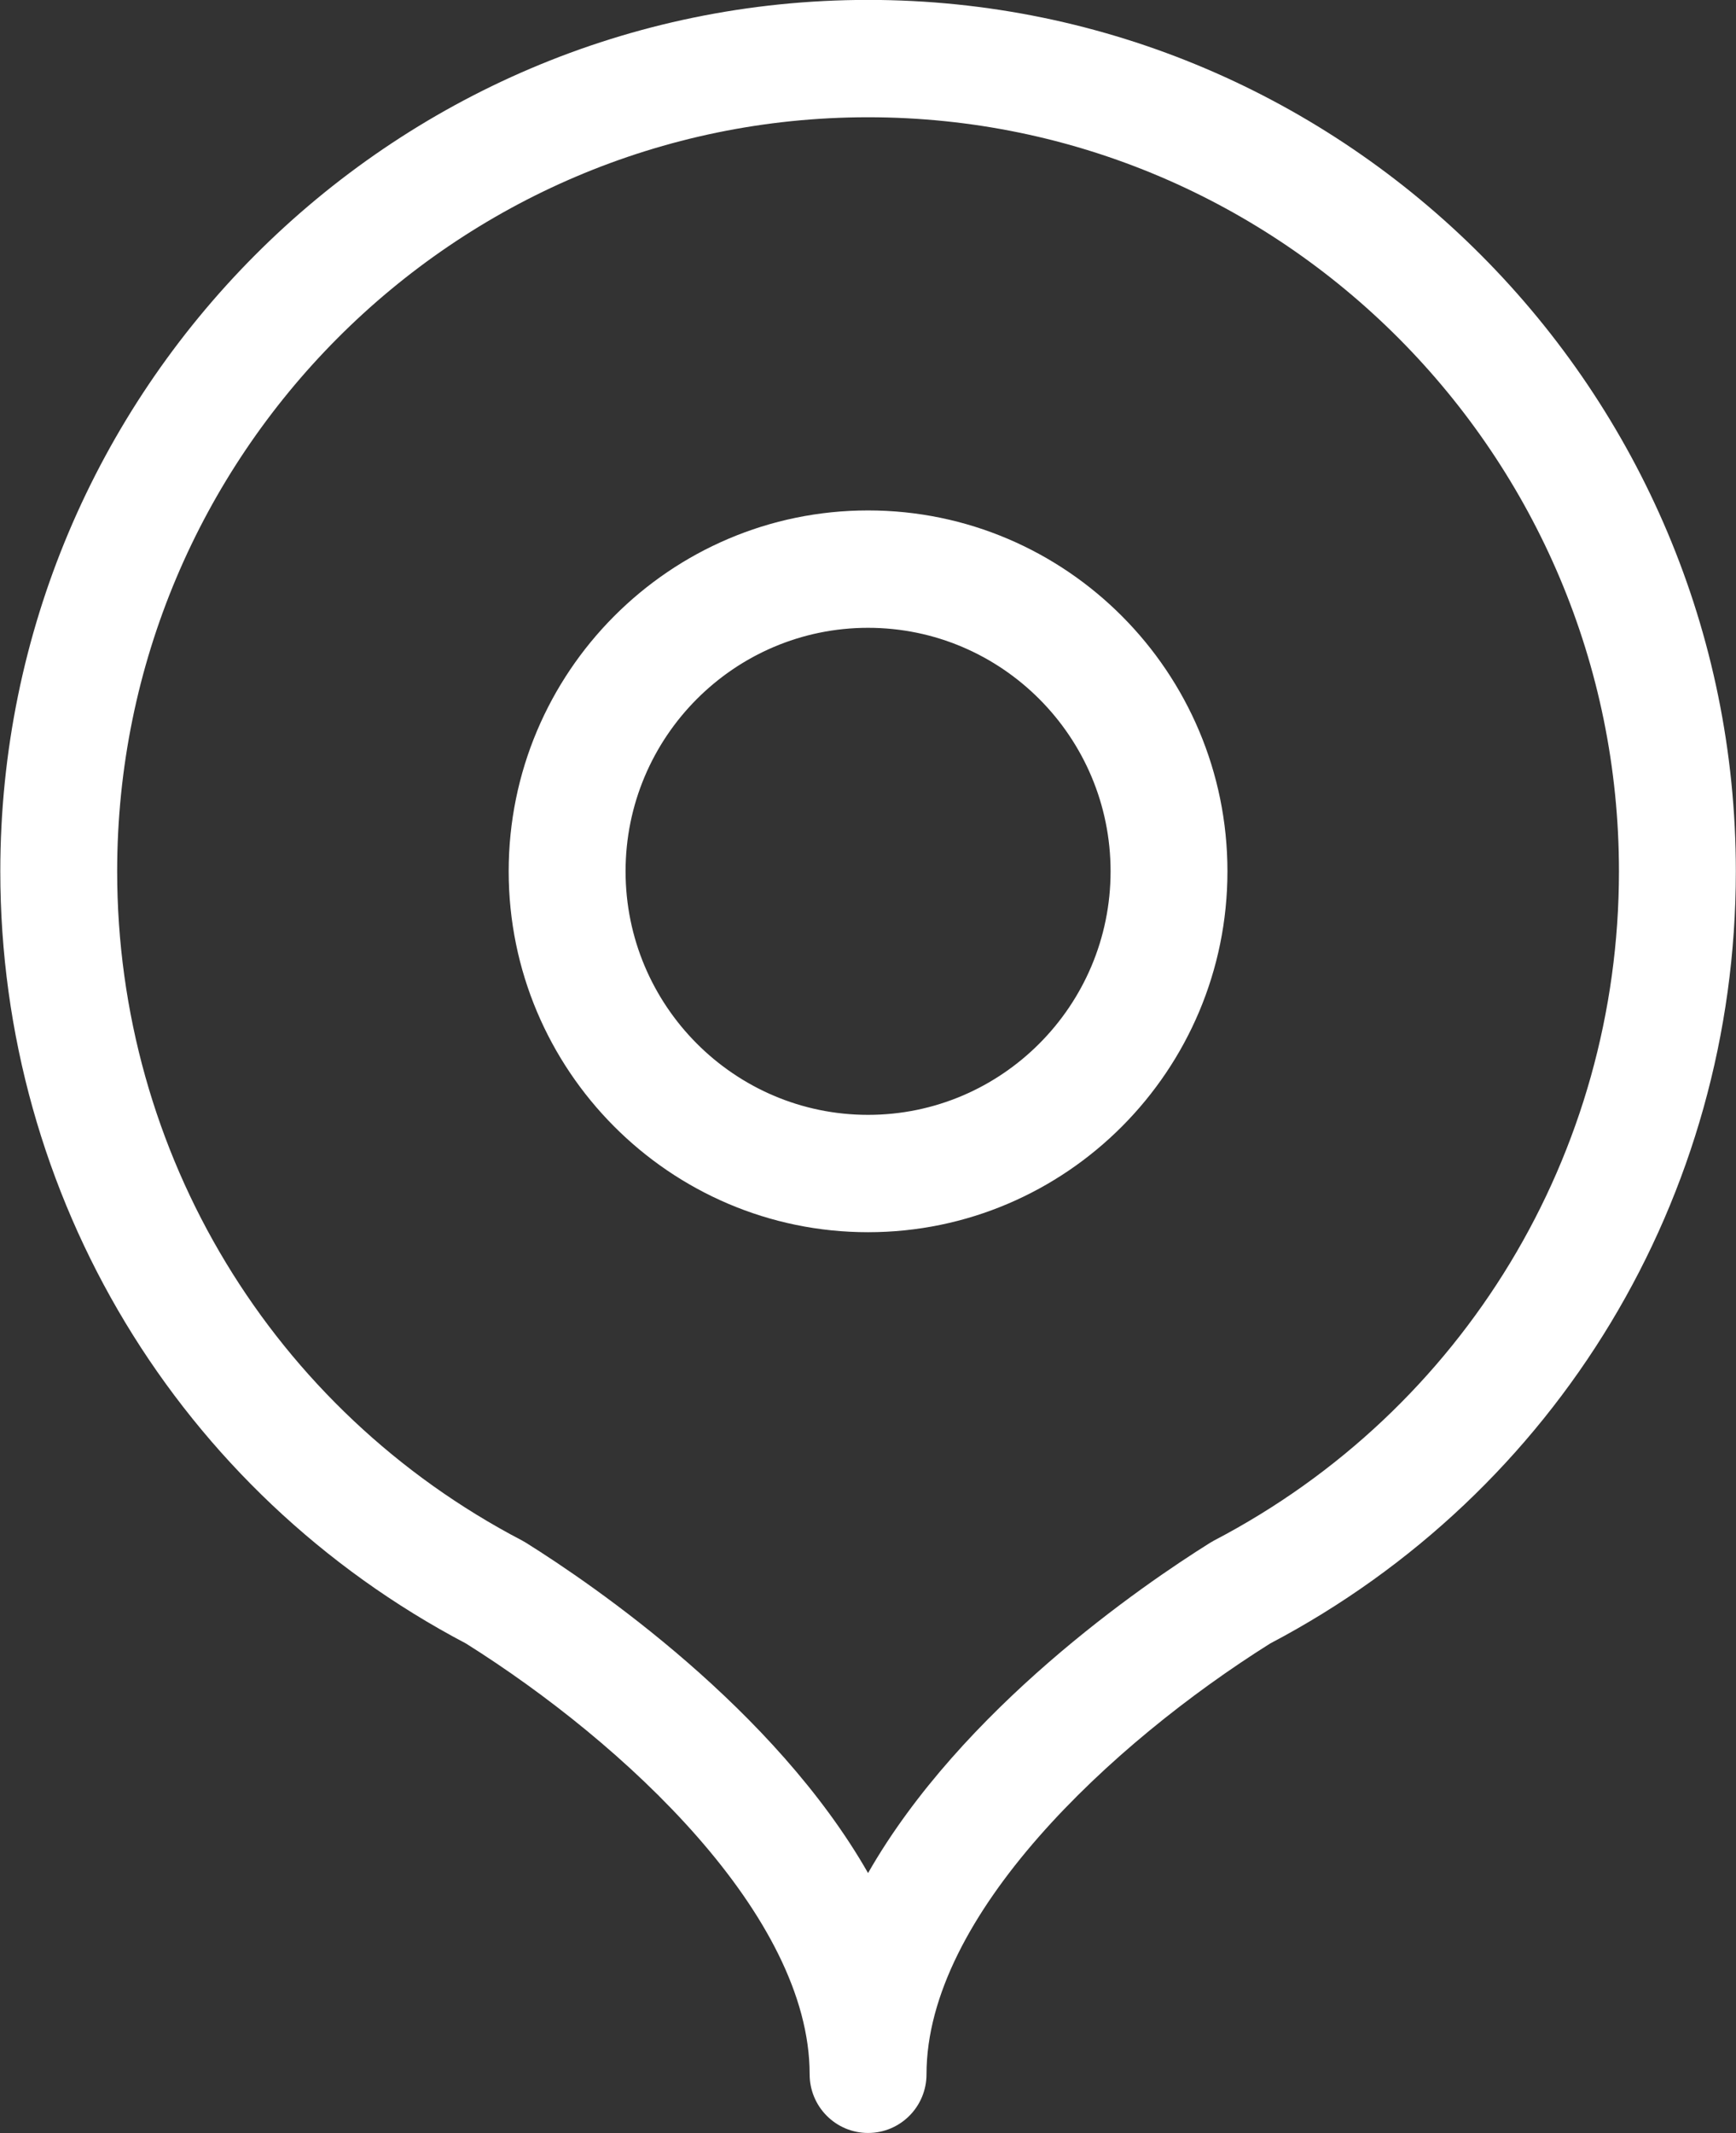 <svg xmlns="http://www.w3.org/2000/svg" xmlns:xlink="http://www.w3.org/1999/xlink" preserveAspectRatio="xMidYMid" width="57" height="70" viewBox="0 0 57 70">
  <rect x="0" y="0" width="57" height="70" fill="#333333" stroke="none"/>
  <defs>
    <style>
      .cls-1 {
        fill: #fff;
        fill-rule: evenodd;
      }
    </style>
  </defs>
  <path d="M28.502,69.995 C27.442,69.995 26.584,69.133 26.584,68.069 C26.584,62.866 20.521,57.212 15.300,53.933 C5.867,48.973 0.010,39.272 0.010,28.593 C0.010,12.825 12.791,-0.003 28.502,-0.003 C44.213,-0.003 56.995,12.826 56.995,28.593 C56.995,39.271 51.138,48.973 41.704,53.933 C36.484,57.212 30.421,62.866 30.421,68.069 C30.421,69.133 29.562,69.995 28.502,69.995 ZM28.502,3.848 C14.907,3.848 3.847,14.949 3.847,28.593 C3.847,37.854 8.941,46.269 17.140,50.552 C17.184,50.575 17.227,50.600 17.269,50.626 C19.508,52.027 25.426,56.080 28.502,61.466 C31.579,56.080 37.496,52.027 39.736,50.626 C39.778,50.600 39.820,50.576 39.865,50.552 C48.064,46.269 53.157,37.855 53.157,28.593 C53.157,14.949 42.097,3.848 28.502,3.848 ZM28.502,40.436 C21.996,40.436 16.702,35.123 16.702,28.593 C16.702,22.063 21.996,16.750 28.502,16.750 C35.009,16.750 40.302,22.063 40.302,28.593 C40.302,35.123 35.008,40.436 28.502,40.436 ZM28.502,20.602 C24.112,20.602 20.540,24.186 20.540,28.593 C20.540,33.000 24.112,36.585 28.502,36.585 C32.893,36.585 36.465,33.000 36.465,28.593 C36.465,24.186 32.893,20.602 28.502,20.602 Z" class="cls-1"/>
</svg>
